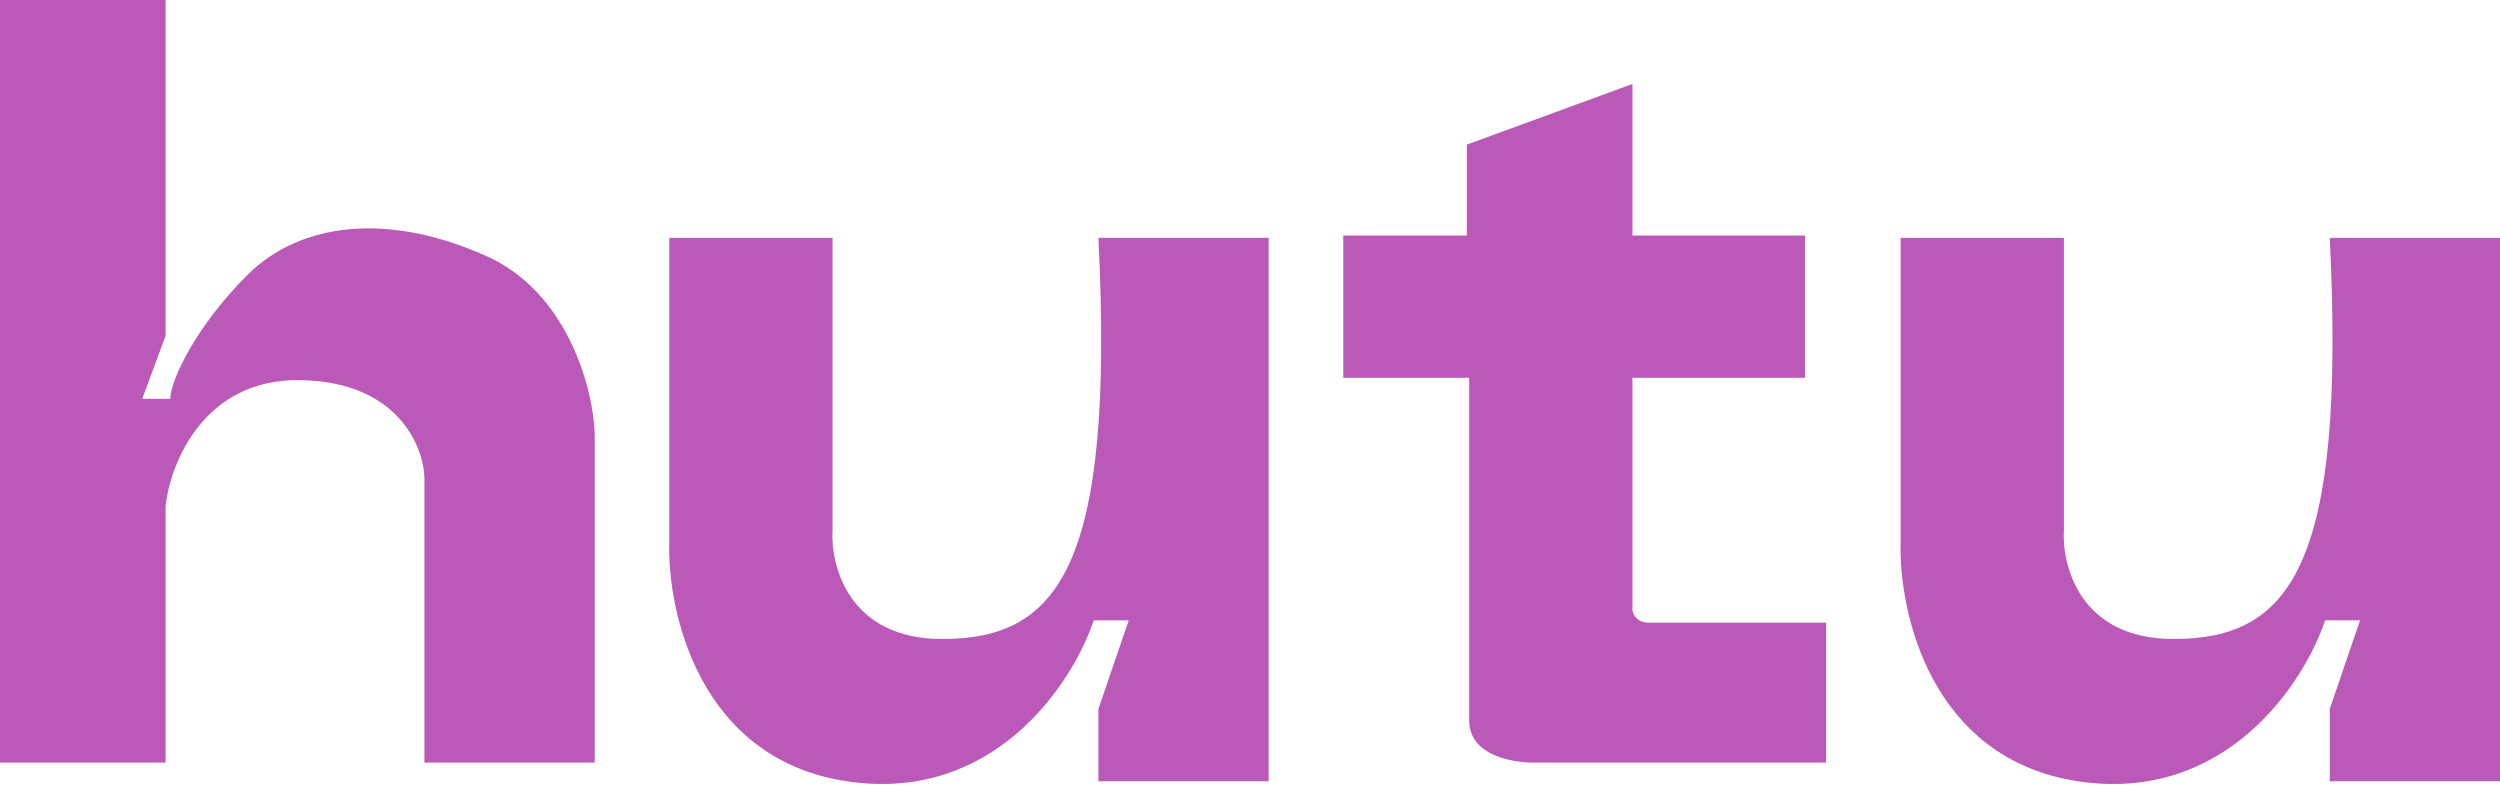 <svg width="350" height="110" viewBox="0 0 350 110" fill="none" xmlns="http://www.w3.org/2000/svg">
<path d="M0 106.763V0H23.181V47.015L19.916 55.83H23.834C23.943 53.001 27.556 45.578 34.608 38.526C42.117 31.017 54.524 29.711 68.237 35.914C79.3 40.919 83.038 54.089 83.256 60.728V106.763H59.422V66.931C59.313 62.469 55.7 53.48 42.117 53.218C28.535 52.957 23.834 64.863 23.181 70.849V106.763H0Z" fill="#BA59B8"/>
<path d="M205.364 20.242V32.976H188.06V52.892H205.69V100.886C205.69 105.849 212.002 106.872 215.159 106.763H255.644V87.174H230.83C229.263 87.174 228.654 86.085 228.545 85.541V52.892H252.705V32.976H228.545V11.754L205.364 20.242Z" fill="#BA59B8"/>
<path d="M116.558 74.114V33.302H93.703V75.746C93.377 85.65 97.882 106.241 118.517 109.375C139.151 112.509 150.187 95.662 153.125 86.847H158.022L153.778 99.254V109.375H177.612V33.302H153.778C156.063 79.338 148.228 89.459 131.903 89.459C118.843 89.459 116.231 79.229 116.558 74.114Z" fill="#BA59B8"/>
<path d="M288.946 74.114V33.302H266.091V75.746C265.765 85.65 270.27 106.241 290.905 109.375C311.539 112.509 322.575 95.662 325.513 86.847H330.41L326.166 99.254V109.375H350V33.302H326.166C328.451 79.338 320.616 89.459 304.291 89.459C291.231 89.459 288.619 79.229 288.946 74.114Z" fill="#BA59B8"/>
</svg>
